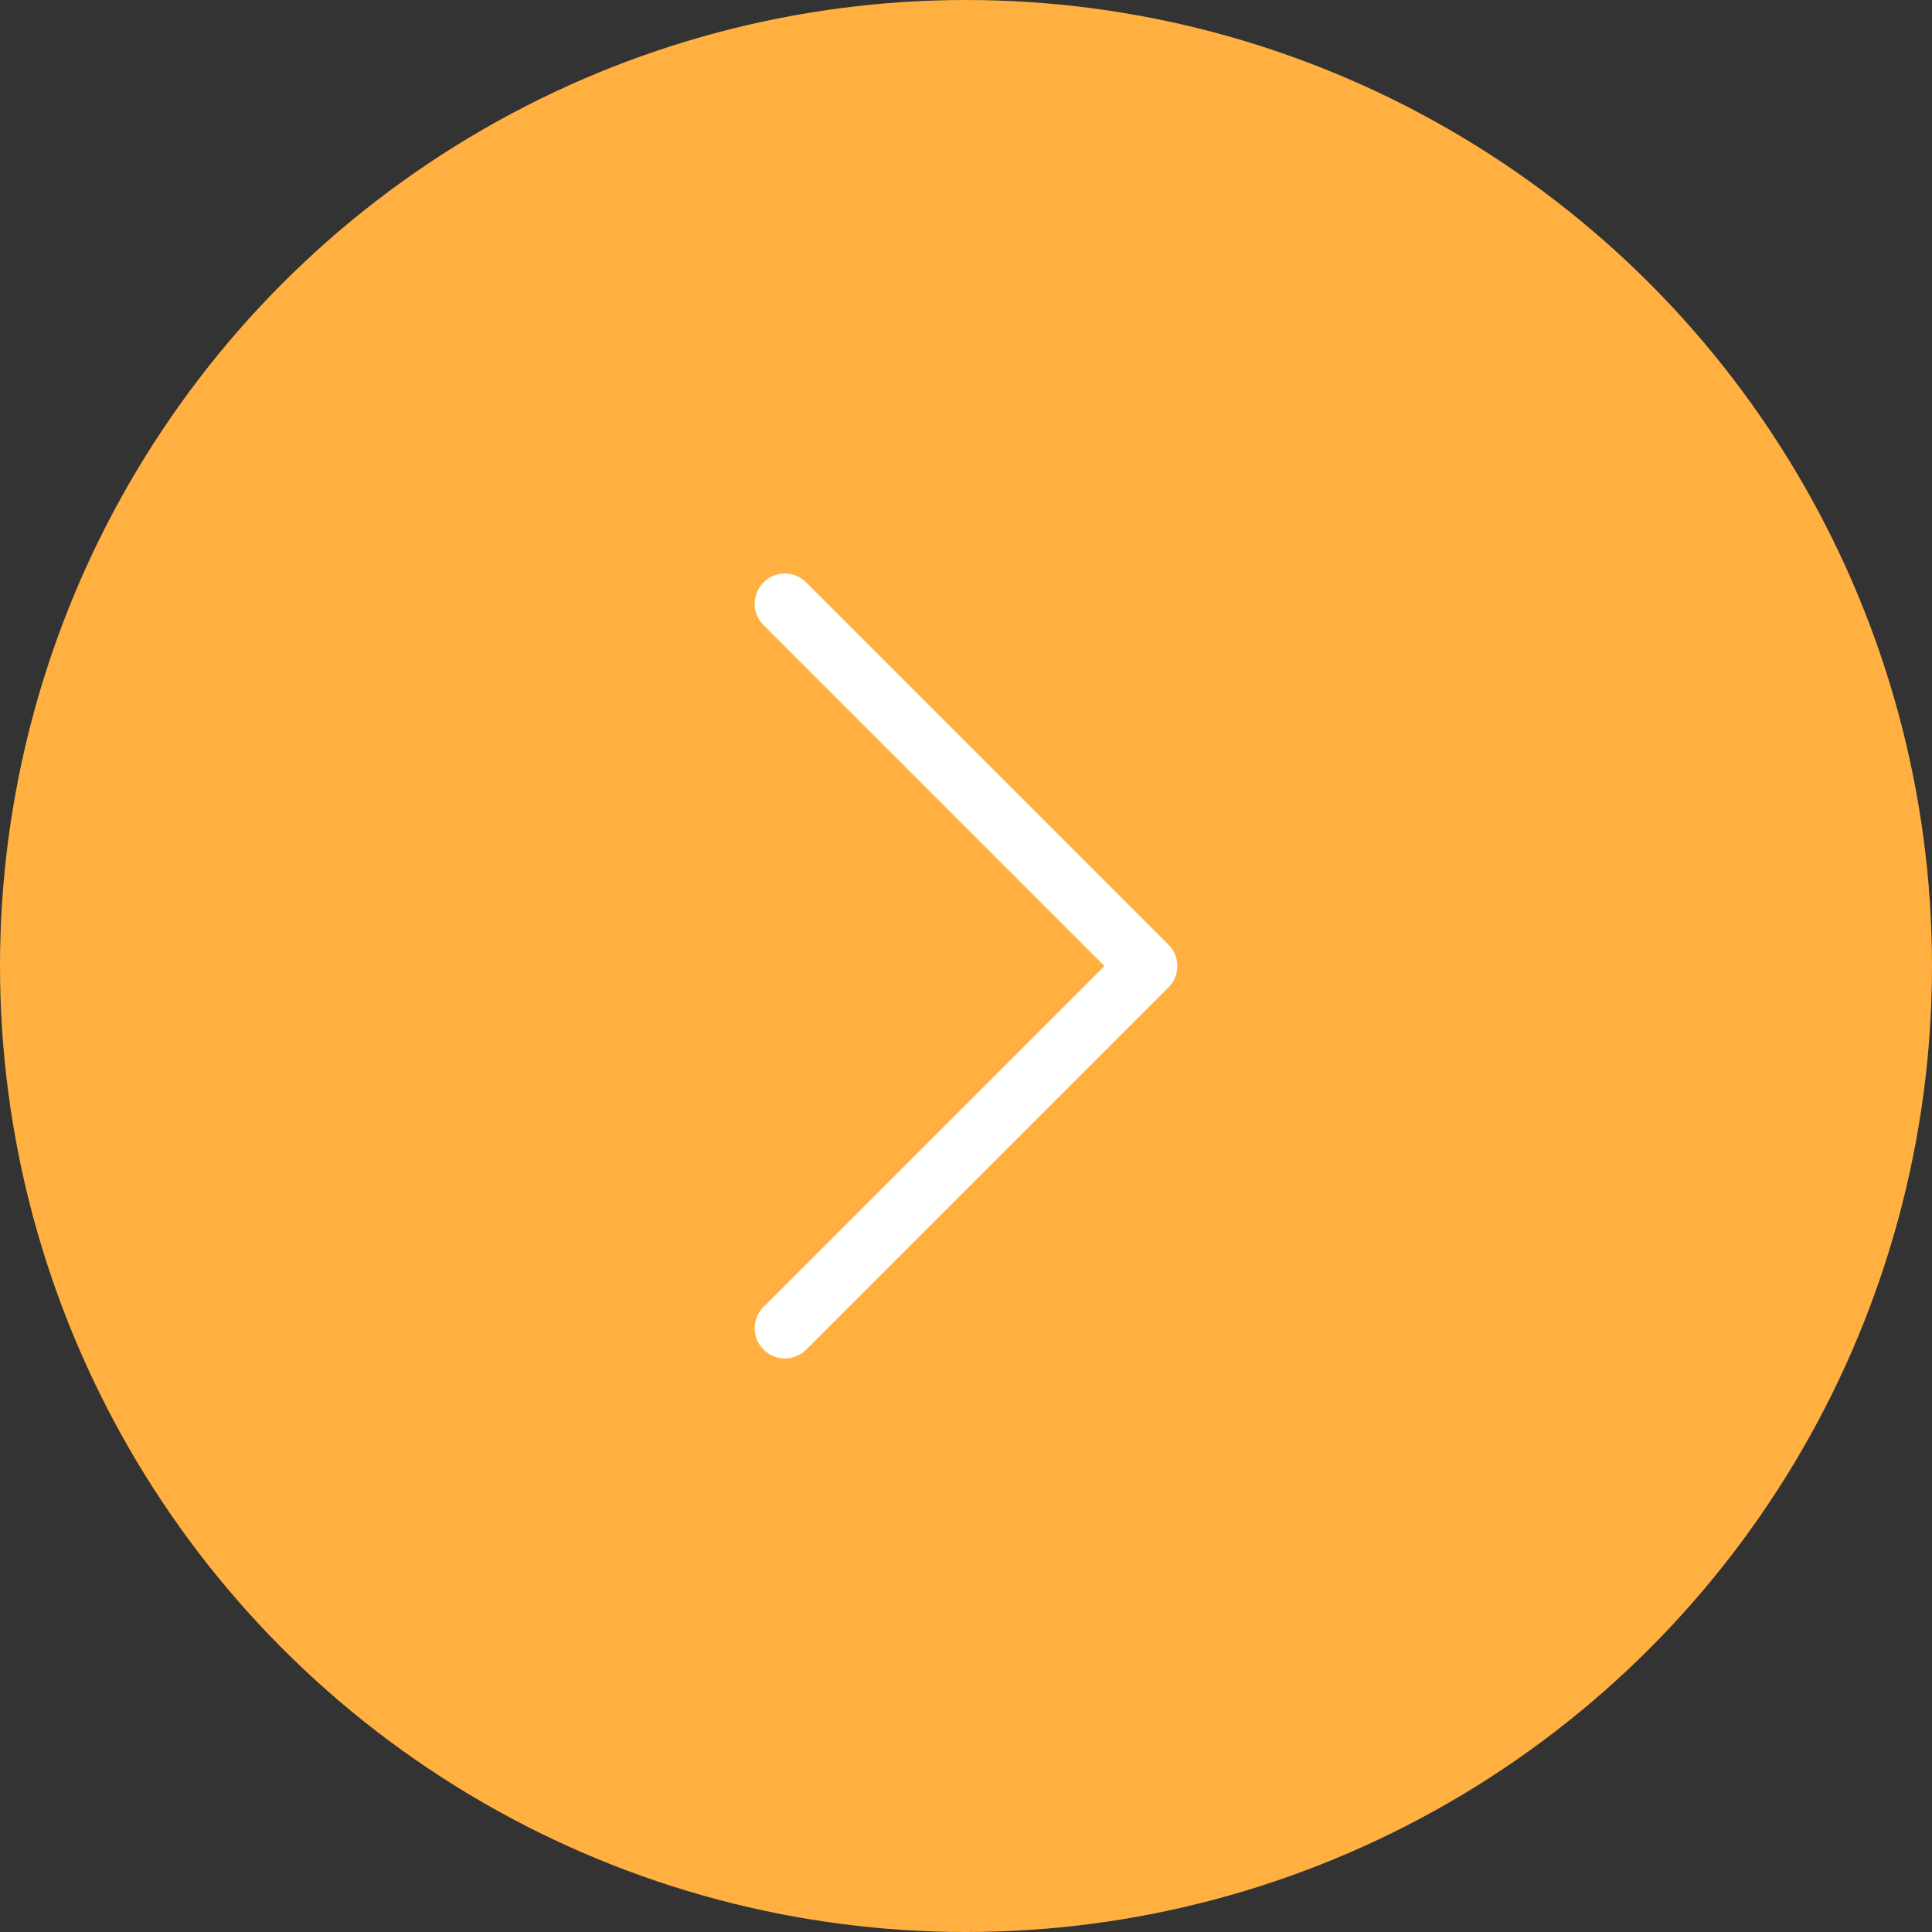 <svg width="32" height="32" viewBox="0 0 32 32" fill="none" xmlns="http://www.w3.org/2000/svg">
<rect x="0" y="0" width="32" height="32" fill="#333333" stroke="none"/>
<circle cx="16" cy="16" r="16" fill="#FFB040"/>
<path d="M13 22L19 16L13 10" stroke="white" stroke-linecap="round" stroke-linejoin="round"/>
</svg>
